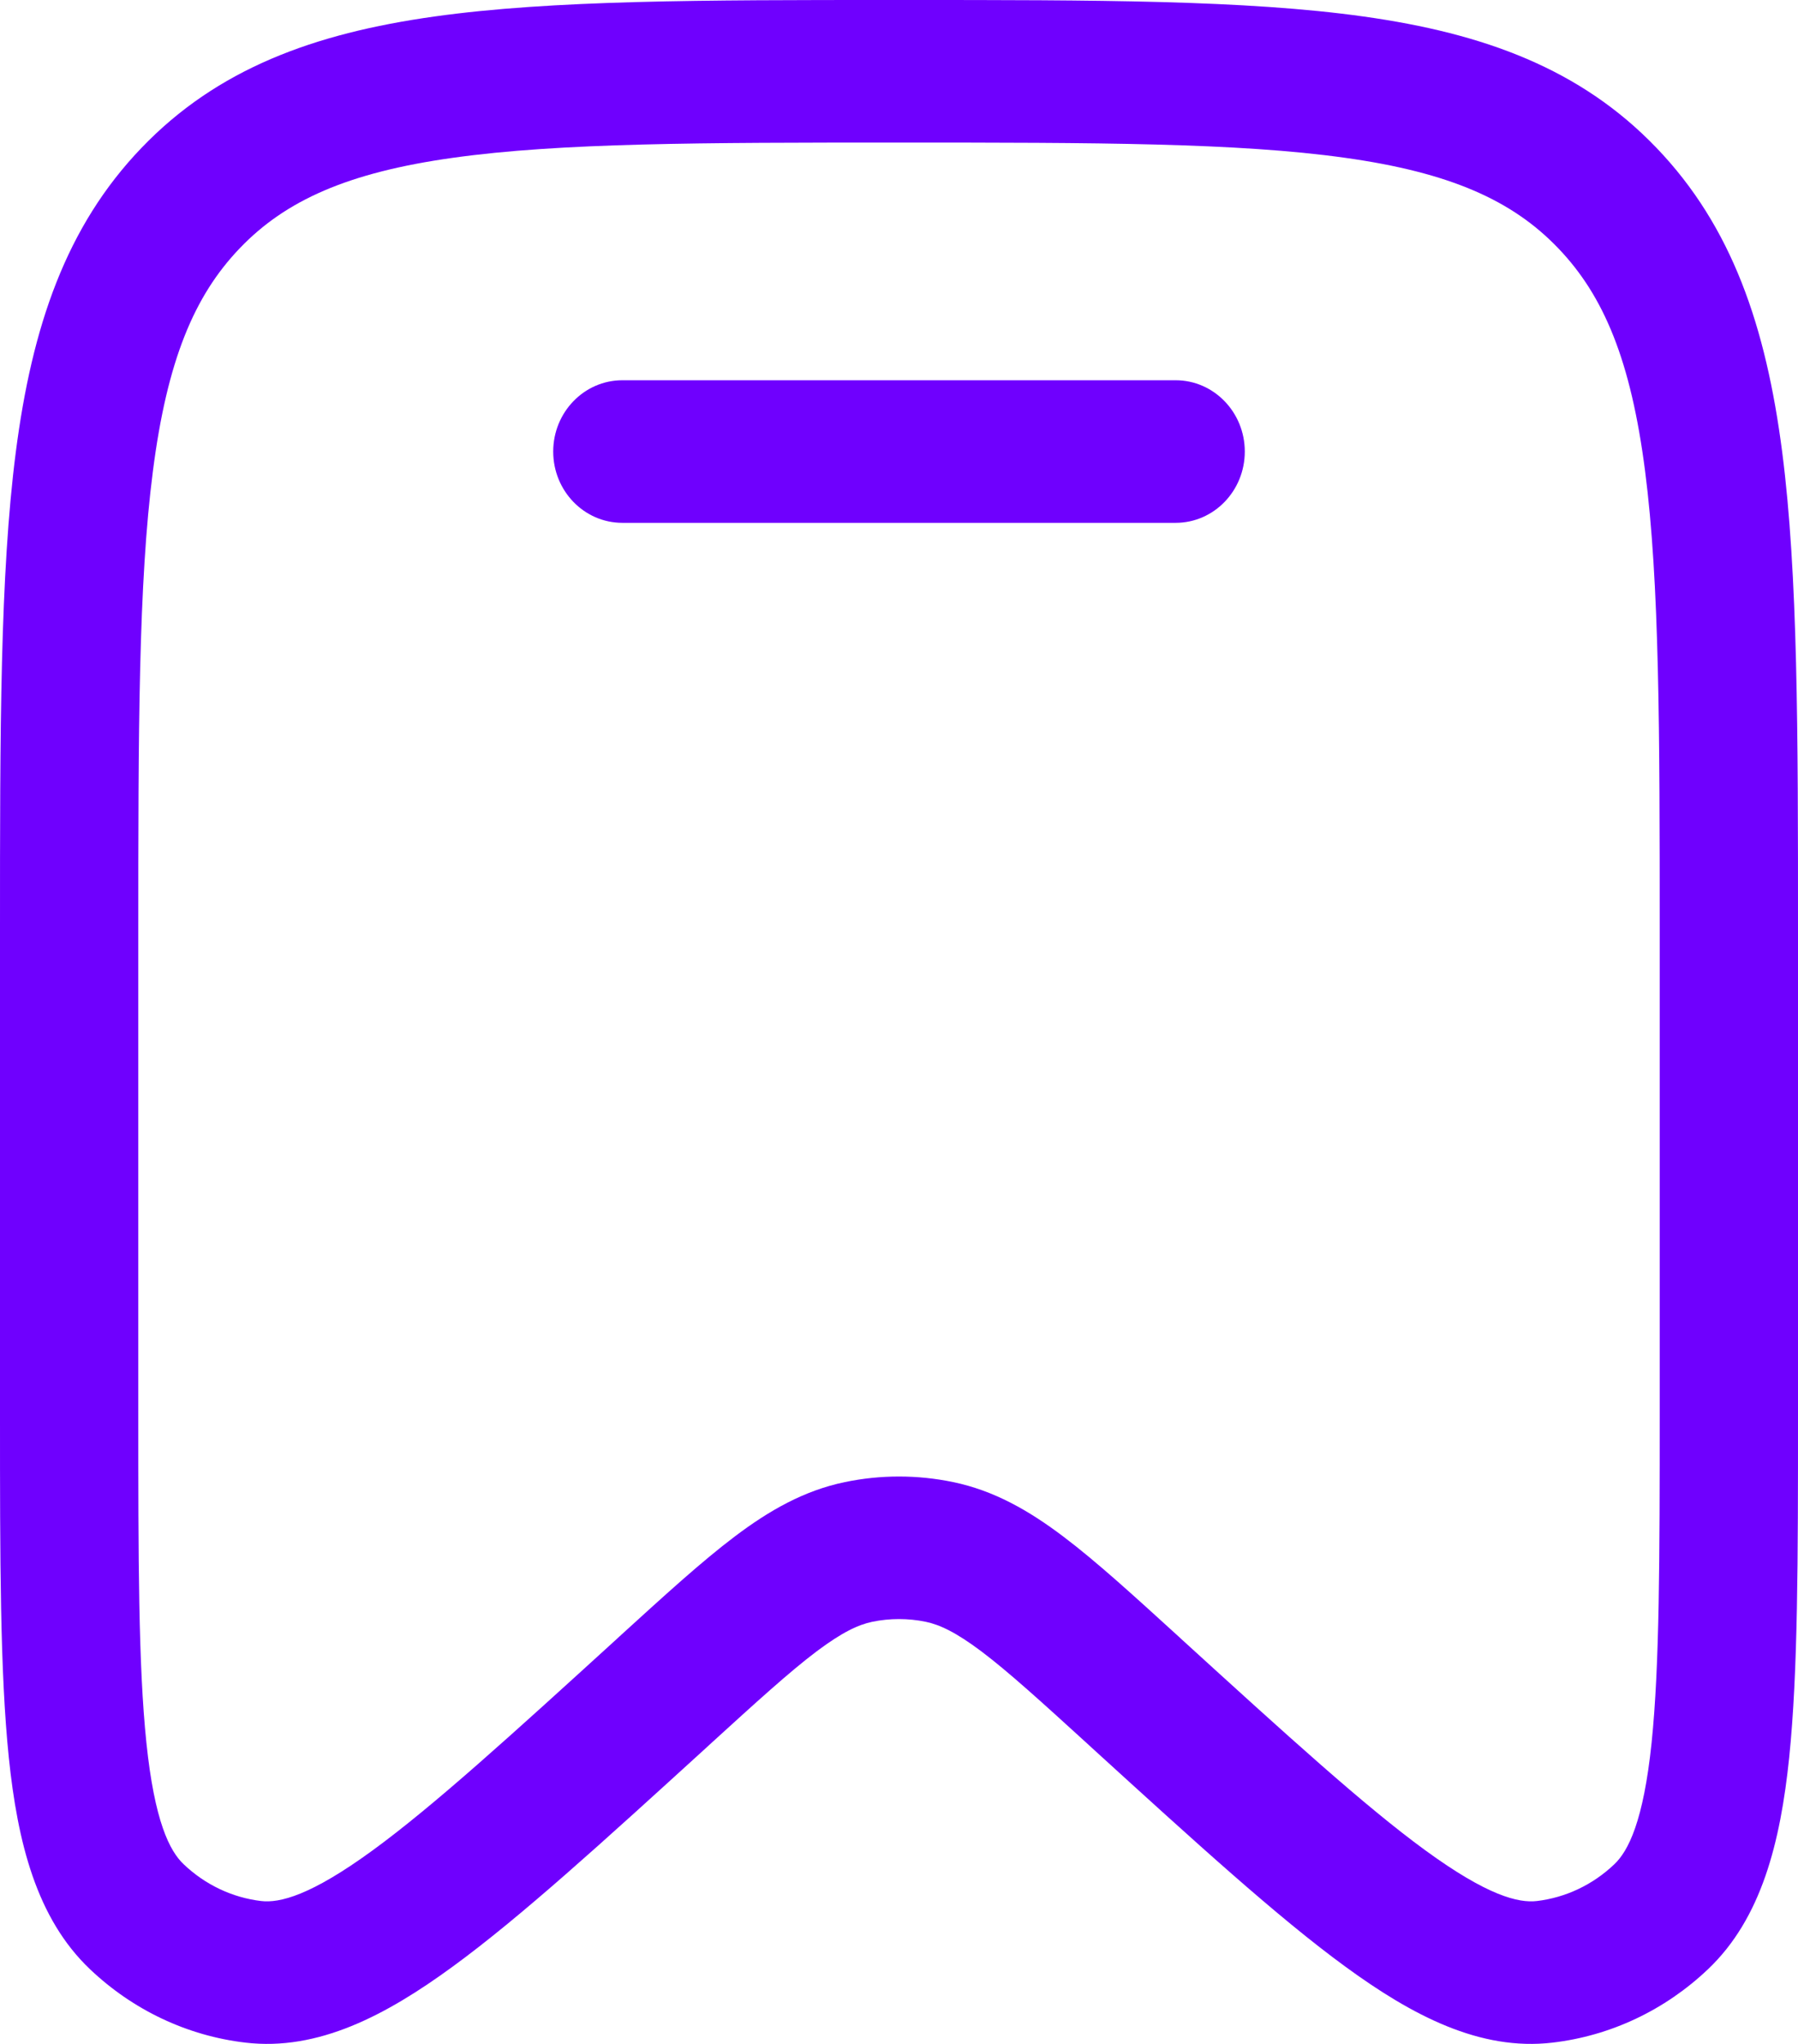 <svg width="22" height="25" viewBox="0 0 22 25" fill="none" xmlns="http://www.w3.org/2000/svg">
<g id="Vector">
<g id="Vector_2">
<path d="M7.615 4.651C7.148 4.651 6.769 5.042 6.769 5.523C6.769 6.005 7.148 6.395 7.615 6.395H14.385C14.852 6.395 15.231 6.005 15.231 5.523C15.231 5.042 14.852 4.651 14.385 4.651H7.615Z" fill="#6F00FE"/>
<path fill-rule="evenodd" clip-rule="evenodd" d="M10.935 3.14543e-07C8.597 -1.68044e-05 6.755 -3.02527e-05 5.315 0.202C3.837 0.409 2.658 0.843 1.732 1.808C0.806 2.772 0.391 3.997 0.193 5.532C-2.7302e-05 7.03 -1.51907e-05 8.947 2.75896e-07 11.385V17.313C-1.18957e-05 19.066 -2.15104e-05 20.454 0.108 21.499C0.215 22.531 0.445 23.463 1.101 24.086C1.627 24.586 2.293 24.901 3.003 24.984C3.891 25.089 4.721 24.652 5.538 24.055C6.365 23.452 7.368 22.537 8.634 21.384L8.675 21.346C9.262 20.811 9.659 20.45 9.99 20.2C10.311 19.959 10.506 19.872 10.671 19.837C10.888 19.792 11.112 19.792 11.329 19.837C11.494 19.872 11.689 19.959 12.01 20.2C12.341 20.45 12.738 20.811 13.325 21.346L13.366 21.384C14.632 22.537 15.635 23.452 16.462 24.055C17.279 24.652 18.109 25.089 18.997 24.984C19.707 24.901 20.373 24.586 20.899 24.086C21.555 23.463 21.785 22.531 21.892 21.499C22 20.454 22 19.066 22 17.313V11.385C22 8.947 22 7.03 21.807 5.532C21.609 3.997 21.194 2.772 20.268 1.808C19.342 0.843 18.163 0.409 16.685 0.202C15.245 -3.02527e-05 13.403 -1.68044e-05 11.065 3.14543e-07H10.935ZM2.935 3.035C3.495 2.451 4.256 2.11 5.543 1.93C6.855 1.746 8.583 1.744 11 1.744C13.418 1.744 15.145 1.746 16.457 1.93C17.744 2.11 18.505 2.451 19.065 3.035C19.627 3.62 19.956 4.416 20.129 5.762C20.306 7.131 20.308 8.933 20.308 11.451V17.257C20.308 19.078 20.306 20.372 20.209 21.313C20.109 22.278 19.924 22.64 19.752 22.803C19.488 23.054 19.157 23.21 18.805 23.252C18.579 23.278 18.202 23.188 17.44 22.632C16.697 22.09 15.762 21.239 14.446 20.04L14.417 20.013C13.867 19.512 13.411 19.096 13.009 18.793C12.588 18.475 12.163 18.232 11.663 18.128C11.225 18.037 10.775 18.037 10.337 18.128C9.837 18.232 9.412 18.475 8.991 18.793C8.589 19.096 8.133 19.512 7.583 20.013L7.554 20.04C6.238 21.239 5.303 22.09 4.56 22.632C3.798 23.188 3.421 23.278 3.195 23.252C2.843 23.21 2.512 23.054 2.248 22.803C2.075 22.64 1.891 22.278 1.791 21.313C1.693 20.372 1.692 19.078 1.692 17.257V11.451C1.692 8.933 1.694 7.131 1.871 5.762C2.044 4.416 2.373 3.62 2.935 3.035Z" fill="#6F00FE"/>
</g>
</g>
</svg>
